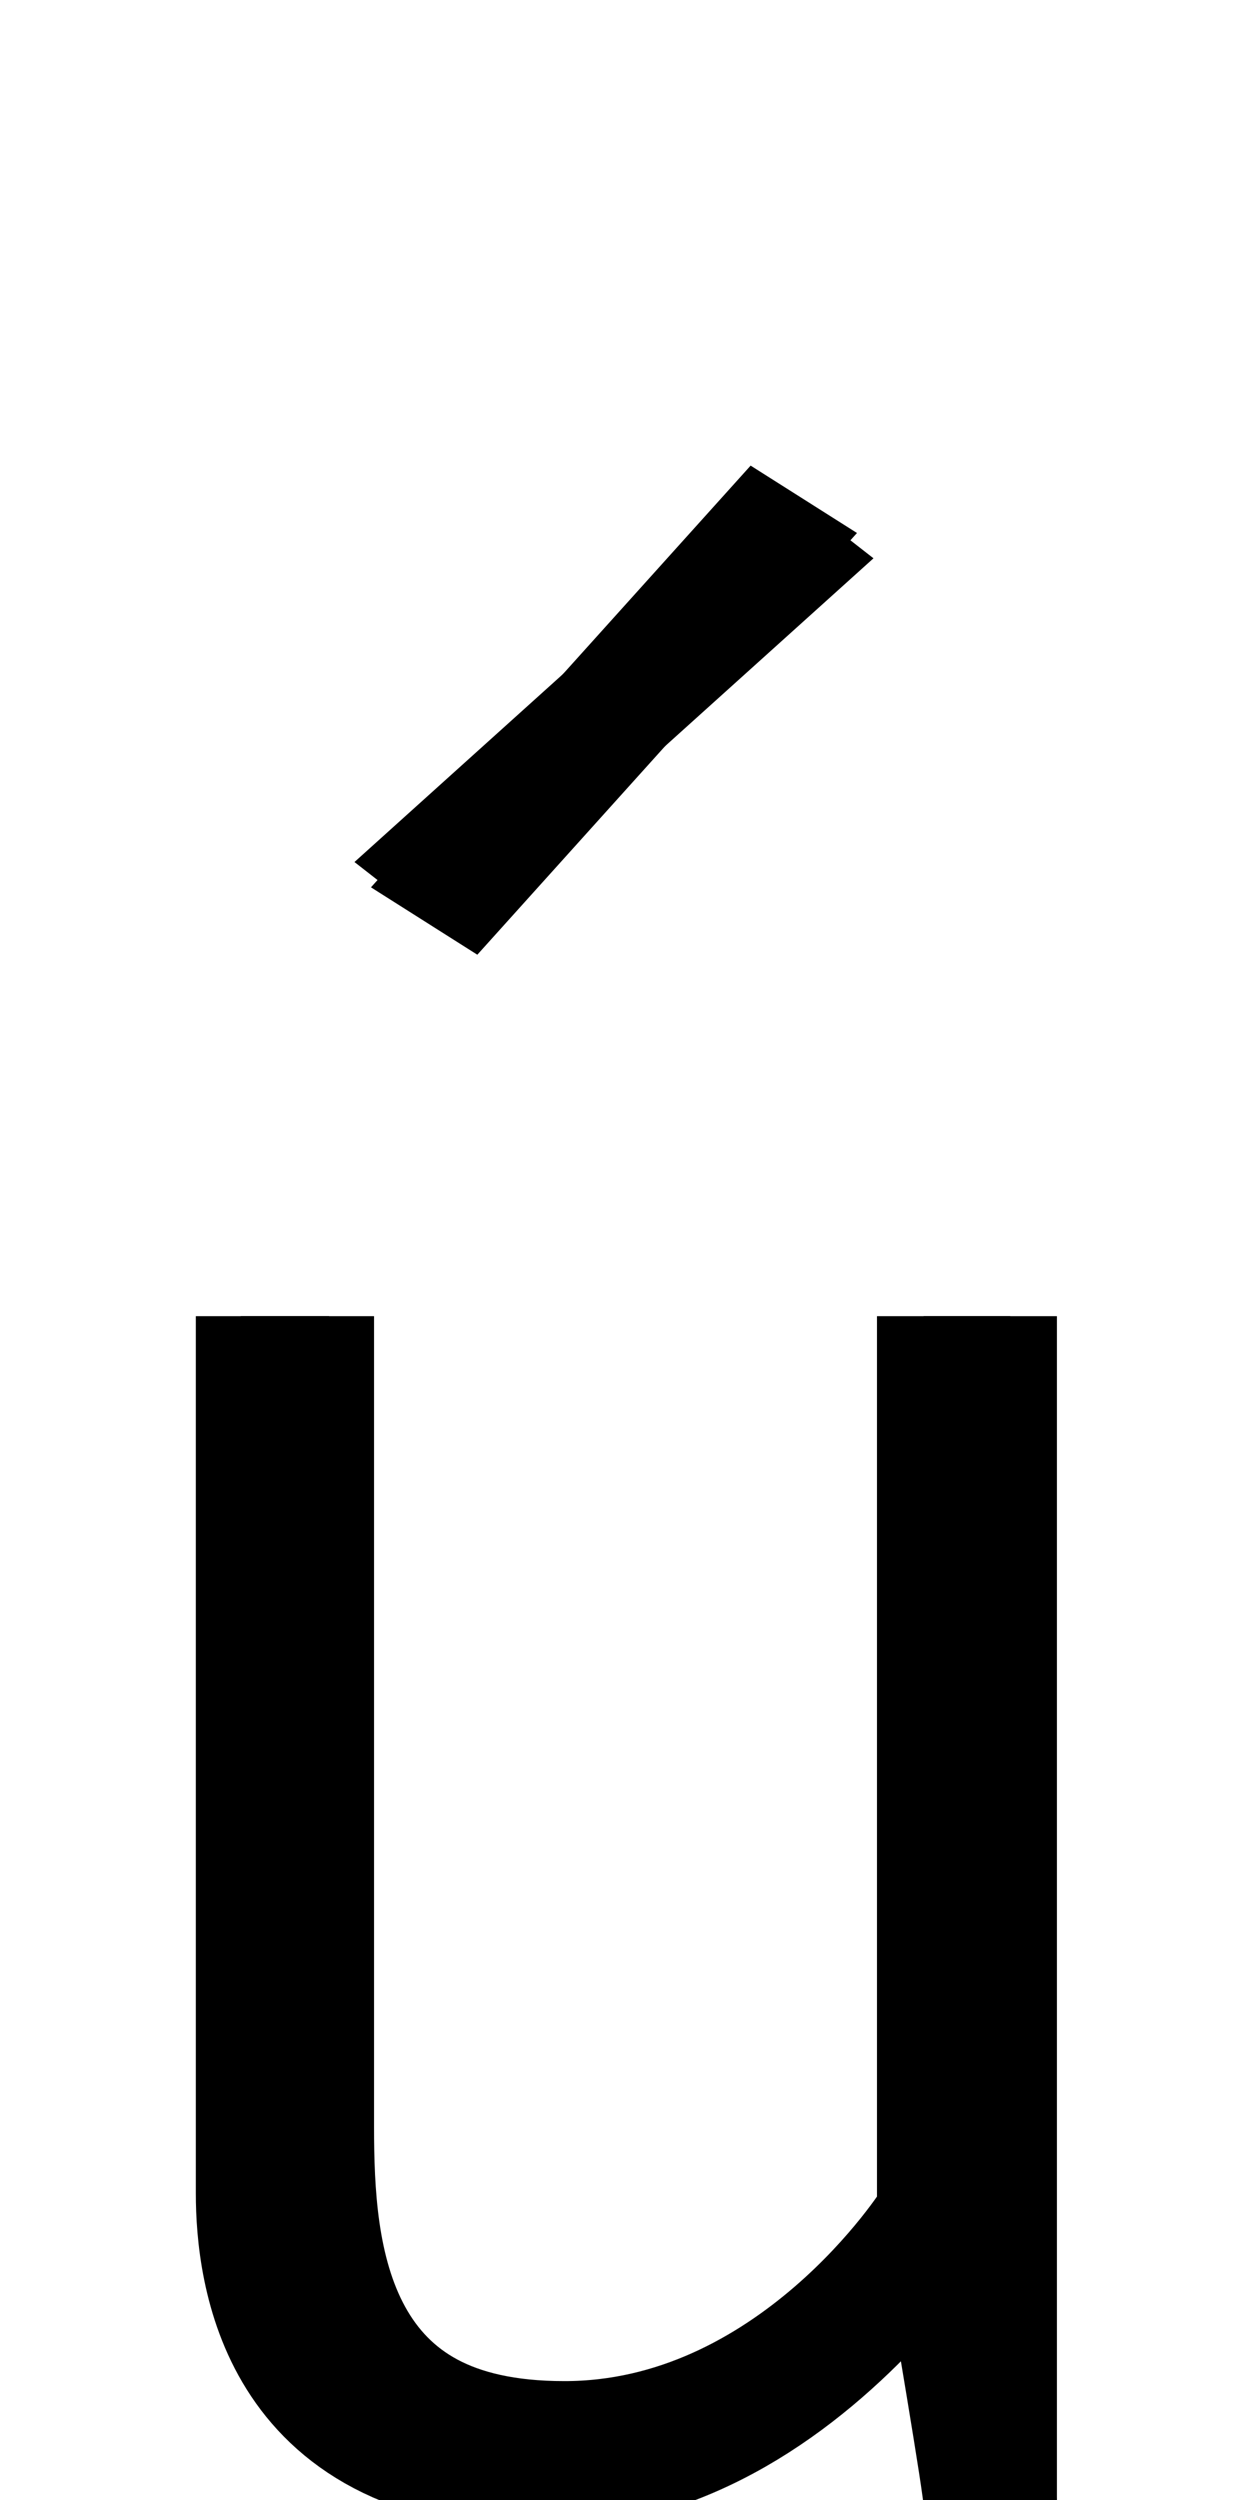 <?xml version="1.0" encoding="UTF-8" standalone="no"?>
<svg
   xmlns:dc="http://purl.org/dc/elements/1.1/"
   xmlns:cc="http://creativecommons.org/ns#"
   xmlns:rdf="http://www.w3.org/1999/02/22-rdf-syntax-ns#"
   xmlns:svg="http://www.w3.org/2000/svg"
   xmlns="http://www.w3.org/2000/svg"
   xmlns:sodipodi="http://sodipodi.sourceforge.net/DTD/sodipodi-0.dtd"
   xmlns:inkscape="http://www.inkscape.org/namespaces/inkscape"
   version="1.1"
   viewBox="0 -288 1024 2048"
   id="svg6"
   sodipodi:docname="uacute.svg"
   width="1024"
   height="2048"
   inkscape:version="0.92.1 r">
  <defs
     id="defs10" />
  <sodipodi:namedview
     pagecolor="#ffffff"
     bordercolor="#666666"
     borderopacity="1"
     objecttolerance="10"
     gridtolerance="10"
     guidetolerance="10"
     inkscape:pageopacity="0"
     inkscape:pageshadow="2"
     inkscape:window-width="2558"
     inkscape:window-height="1402"
     id="namedview8"
     showgrid="false"
     inkscape:zoom="0.3035736"
     inkscape:cx="170.19099"
     inkscape:cy="196.13673"
     inkscape:window-x="0"
     inkscape:window-y="18"
     inkscape:window-maximized="0"
     inkscape:current-layer="g4521"
     inkscape:measure-start="181.477,341.874"
     inkscape:measure-end="274.966,341.874"
     showguides="true"
     inkscape:guide-bbox="true">
    <sodipodi:guide
       position="1407.527,971.345"
       orientation="0,1"
       id="guide4523"
       inkscape:locked="false" />
  </sodipodi:namedview>
  <g
     inkscape:groupmode="layer"
     id="layer2"
     inkscape:label="trace">
    <g
       id="g4521"
       transform="matrix(1.012,0,0,0.849,-6.34,269.354)">
      <g
         id="g4496">
        <path
           style="display:inline;fill:none;fill-rule:evenodd;stroke:#000000;stroke-width:107.89;stroke-linecap:butt;stroke-linejoin:miter;stroke-miterlimit:4;stroke-dasharray:none;stroke-opacity:1"
           d="M 770.111,613.479 V 1477.933 C 782.701,1571.955 807.881,1745.138 807.881,1760"
           id="path5236-3-9-6"
           inkscape:connector-curvature="0"
           sodipodi:nodetypes="ccc"
           class="int" />
        <path
           style="display:inline;fill:none;fill-rule:evenodd;stroke:#000000;stroke-width:107.89;stroke-linecap:butt;stroke-linejoin:miter;stroke-miterlimit:4;stroke-dasharray:none;stroke-opacity:1"
           d="m 807.881,613.479 v 134.827 808.726 L 807.881,1760"
           id="path5236-7-5-3-1"
           inkscape:connector-curvature="0"
           sodipodi:nodetypes="cccc"
           class="ext" />
        <path
           style="display:inline;fill:none;fill-rule:evenodd;stroke:#000000;stroke-width:107.89;stroke-linecap:butt;stroke-linejoin:miter;stroke-miterlimit:4;stroke-dasharray:none;stroke-opacity:1"
           d="m 808.887,1403.99 c 0,0 -140.424,326.01 -365.346,326.01 C 237.174,1730 218.731,1537.41 218.731,1460.024 V 613.479"
           id="path147-2-2-1-6-0"
           inkscape:connector-curvature="0"
           sodipodi:nodetypes="cccc"
           class="ext" />
        <path
           style="display:inline;fill:none;fill-rule:evenodd;stroke:#000000;stroke-width:107.89;stroke-linecap:butt;stroke-linejoin:miter;stroke-miterlimit:4;stroke-dasharray:none;stroke-opacity:1"
           d="m 768.257,1480.471 c 0,0 -112.229,214.529 -305.19,214.529 -197.009,0 -207.96,-175.2 -207.96,-299.689 V 613.479"
           id="path147-6-9-9-2-06-6"
           inkscape:connector-curvature="0"
           sodipodi:nodetypes="cccc"
           class="int" />
        <path
           class="int"
           sodipodi:nodetypes="cc"
           inkscape:connector-curvature="0"
           id="path5200"
           d="m 349.604,232.213 307.33,-406.913"
           style="fill:none;fill-rule:evenodd;stroke:#000000;stroke-width:107.89;stroke-linecap:butt;stroke-linejoin:miter;stroke-miterlimit:4;stroke-dasharray:none;stroke-opacity:1" />
        <path
           class="ext"
           sodipodi:nodetypes="cc"
           inkscape:connector-curvature="0"
           id="path5200-6"
           d="M 332.692,212.041 673.845,-154.529"
           style="fill:none;fill-rule:evenodd;stroke:#000000;stroke-width:107.89;stroke-linecap:butt;stroke-linejoin:miter;stroke-miterlimit:4;stroke-dasharray:none;stroke-opacity:1" />
      </g>
    </g>
  </g>
</svg>

